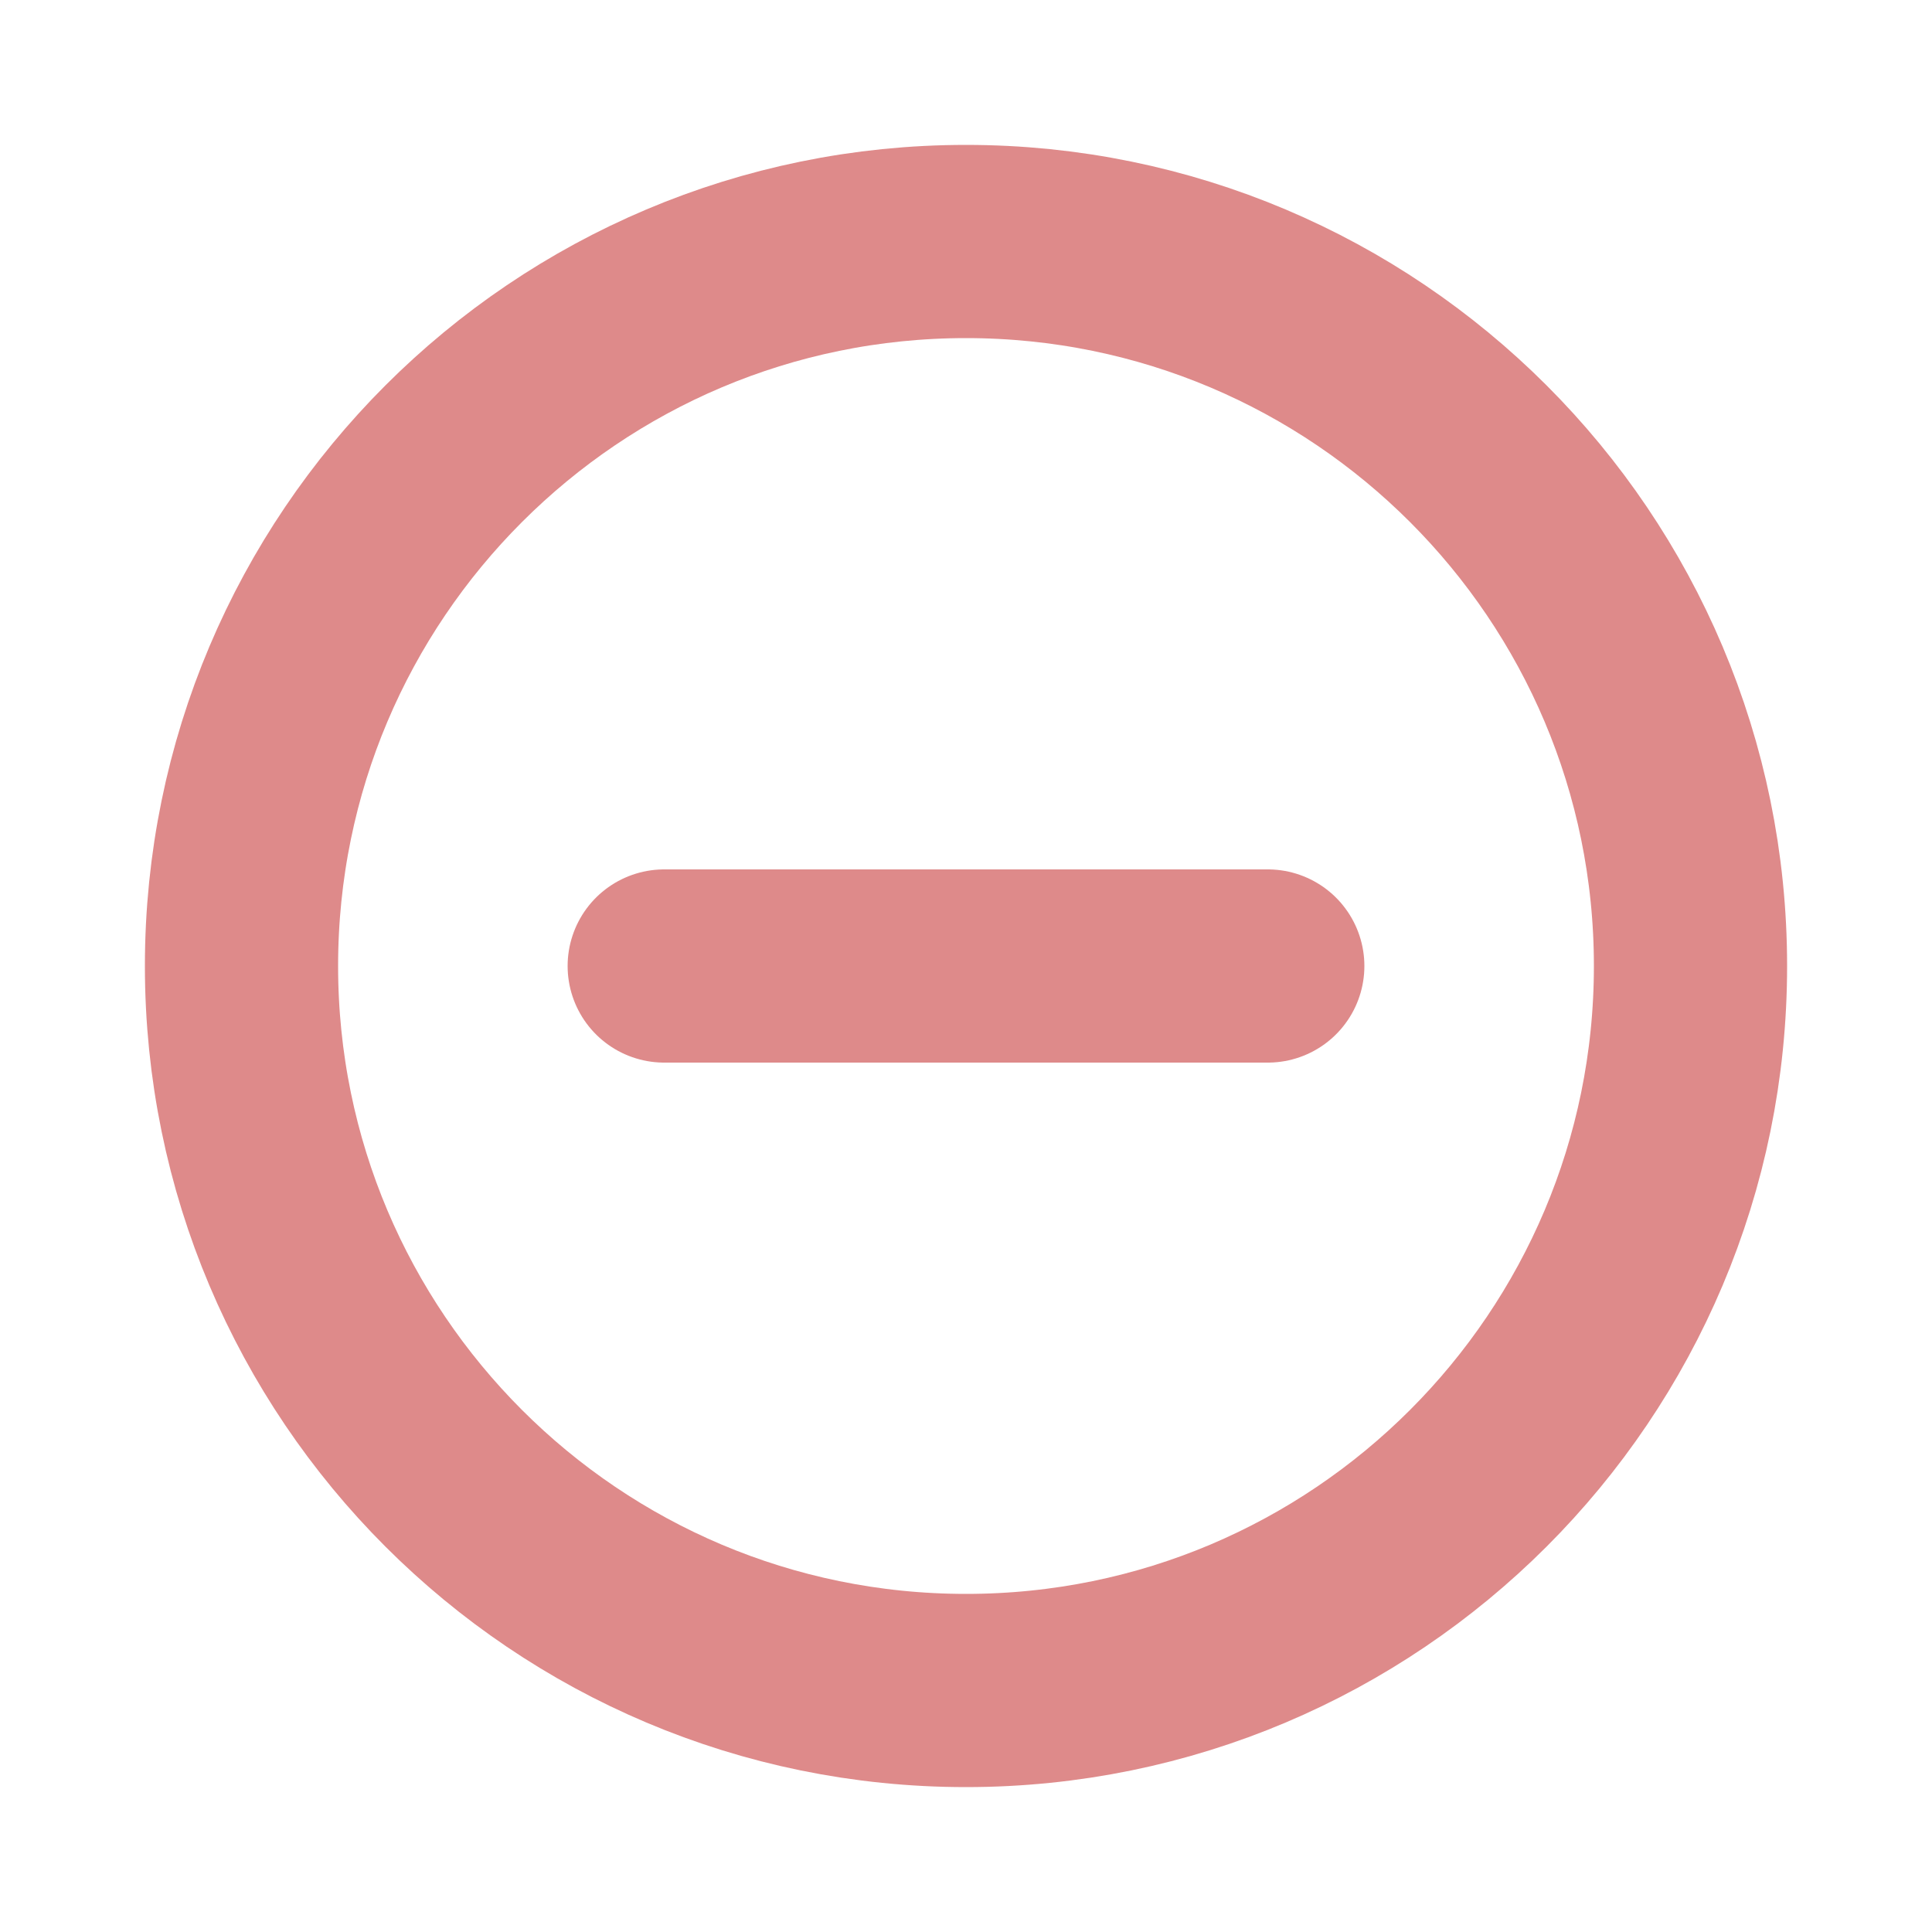 <svg width="10" height="10" viewBox="0 0 10 10" fill="none" xmlns="http://www.w3.org/2000/svg">
<path d="M5 8.75C7.071 8.75 8.75 7.071 8.75 5C8.75 2.929 7.071 1.25 5 1.25C2.929 1.25 1.25 2.929 1.25 5C1.25 7.071 2.929 8.75 5 8.75Z" stroke="#B80000" stroke-opacity="0.46" stroke-miterlimit="10"/>
<path d="M3.438 5H6.562" stroke="#B80000" stroke-opacity="0.46" stroke-linecap="round" stroke-linejoin="round"/>
</svg>
